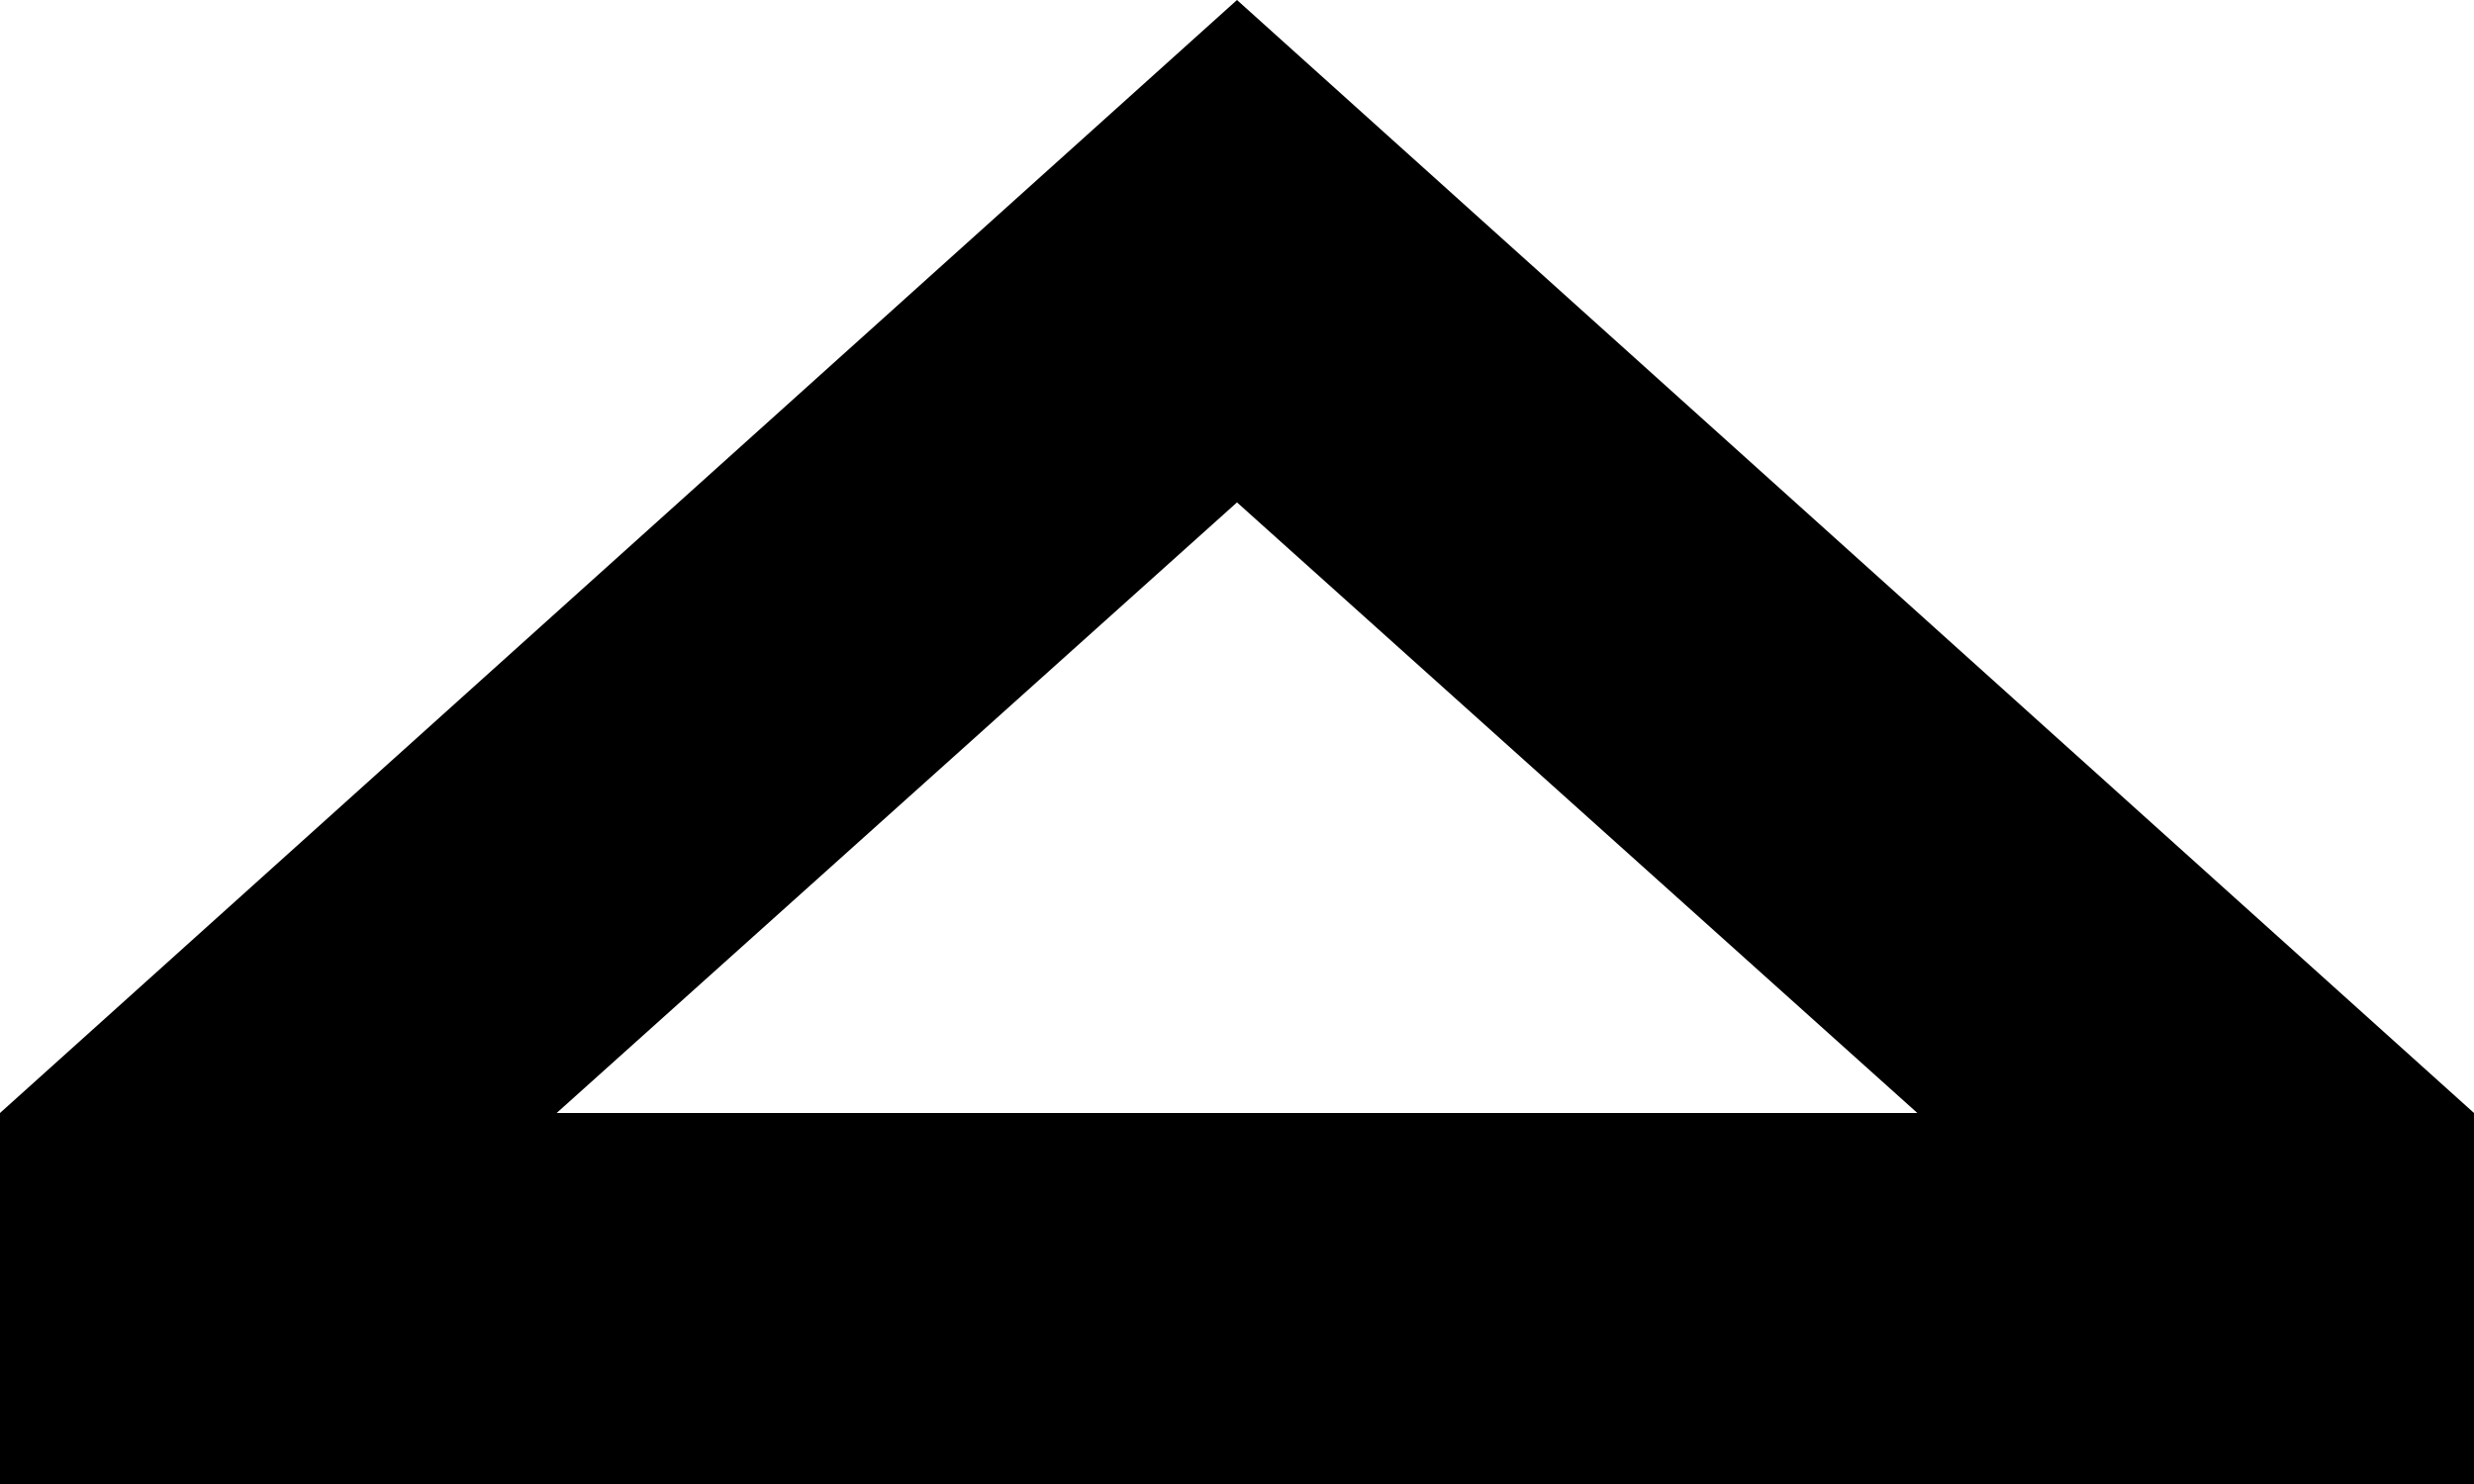 <svg xmlns="http://www.w3.org/2000/svg" viewBox="0 0 320 192">
    <path d="M 48 192 L 0 192 L 0 144 L 160 0 L 320 144 L 320 192 L 272 192 L 48 192 L 48 192 Z M 248 144 L 160 65 L 72 144 L 248 144 L 248 144 Z"/>
</svg>
